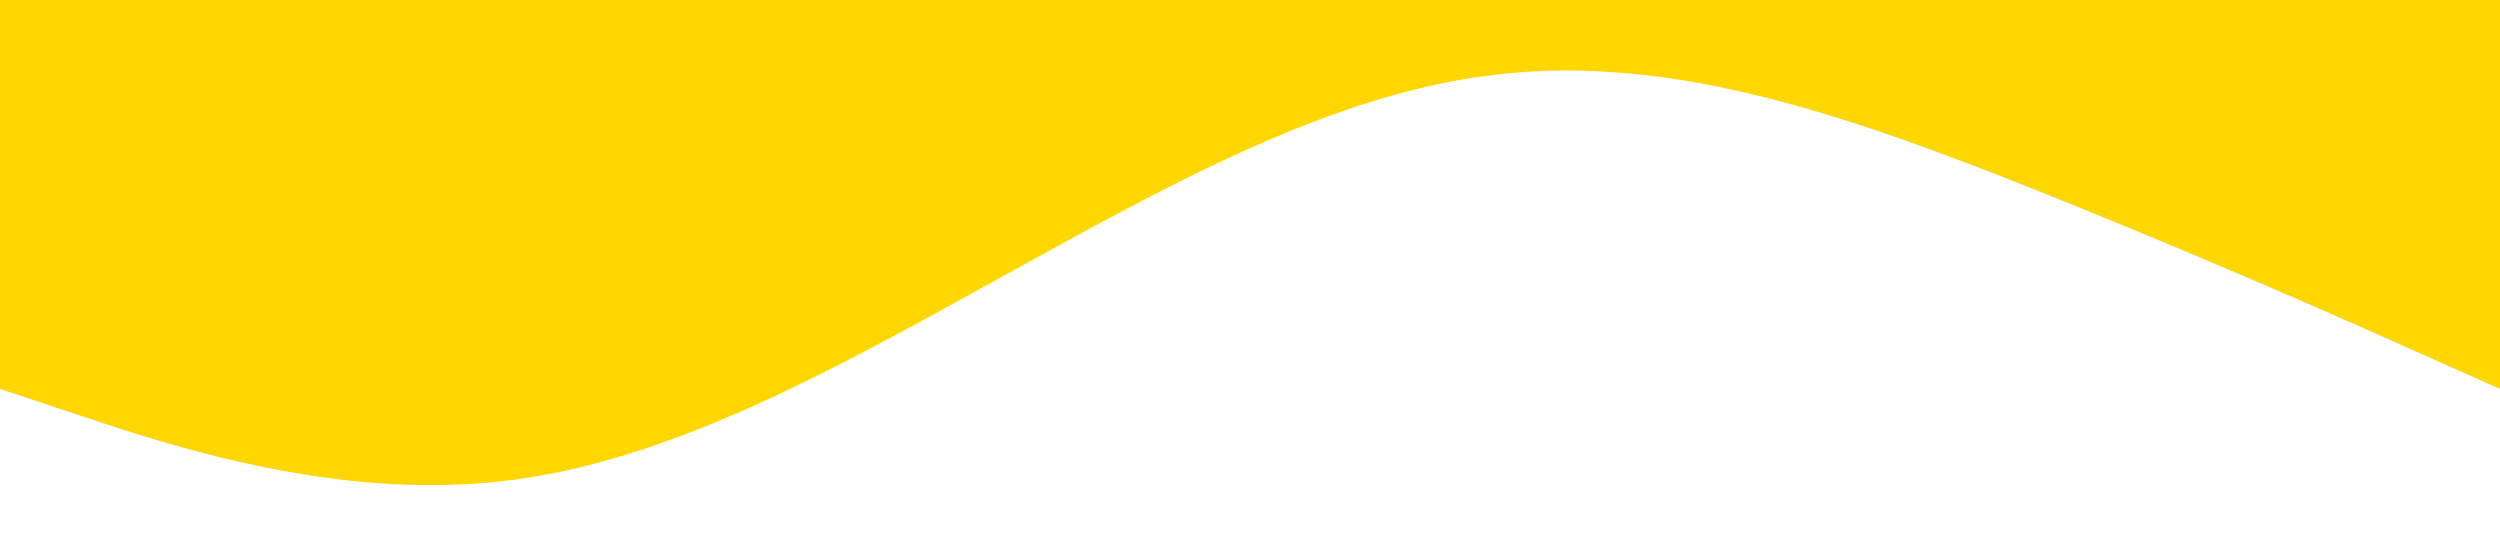 <?xml version="1.0" standalone="no"?><svg xmlns="http://www.w3.org/2000/svg" viewBox="0 0 1440 320"><path fill="#ffd700" fill-opacity="1" d="M0,224L48,240C96,256,192,288,288,277.3C384,267,480,213,576,160C672,107,768,53,864,42.7C960,32,1056,64,1152,101.3C1248,139,1344,181,1392,202.7L1440,224L1440,0L1392,0C1344,0,1248,0,1152,0C1056,0,960,0,864,0C768,0,672,0,576,0C480,0,384,0,288,0C192,0,96,0,48,0L0,0Z" data-darkreader-inline-fill="" style="--darkreader-inline-fill:#998100;"></path></svg>